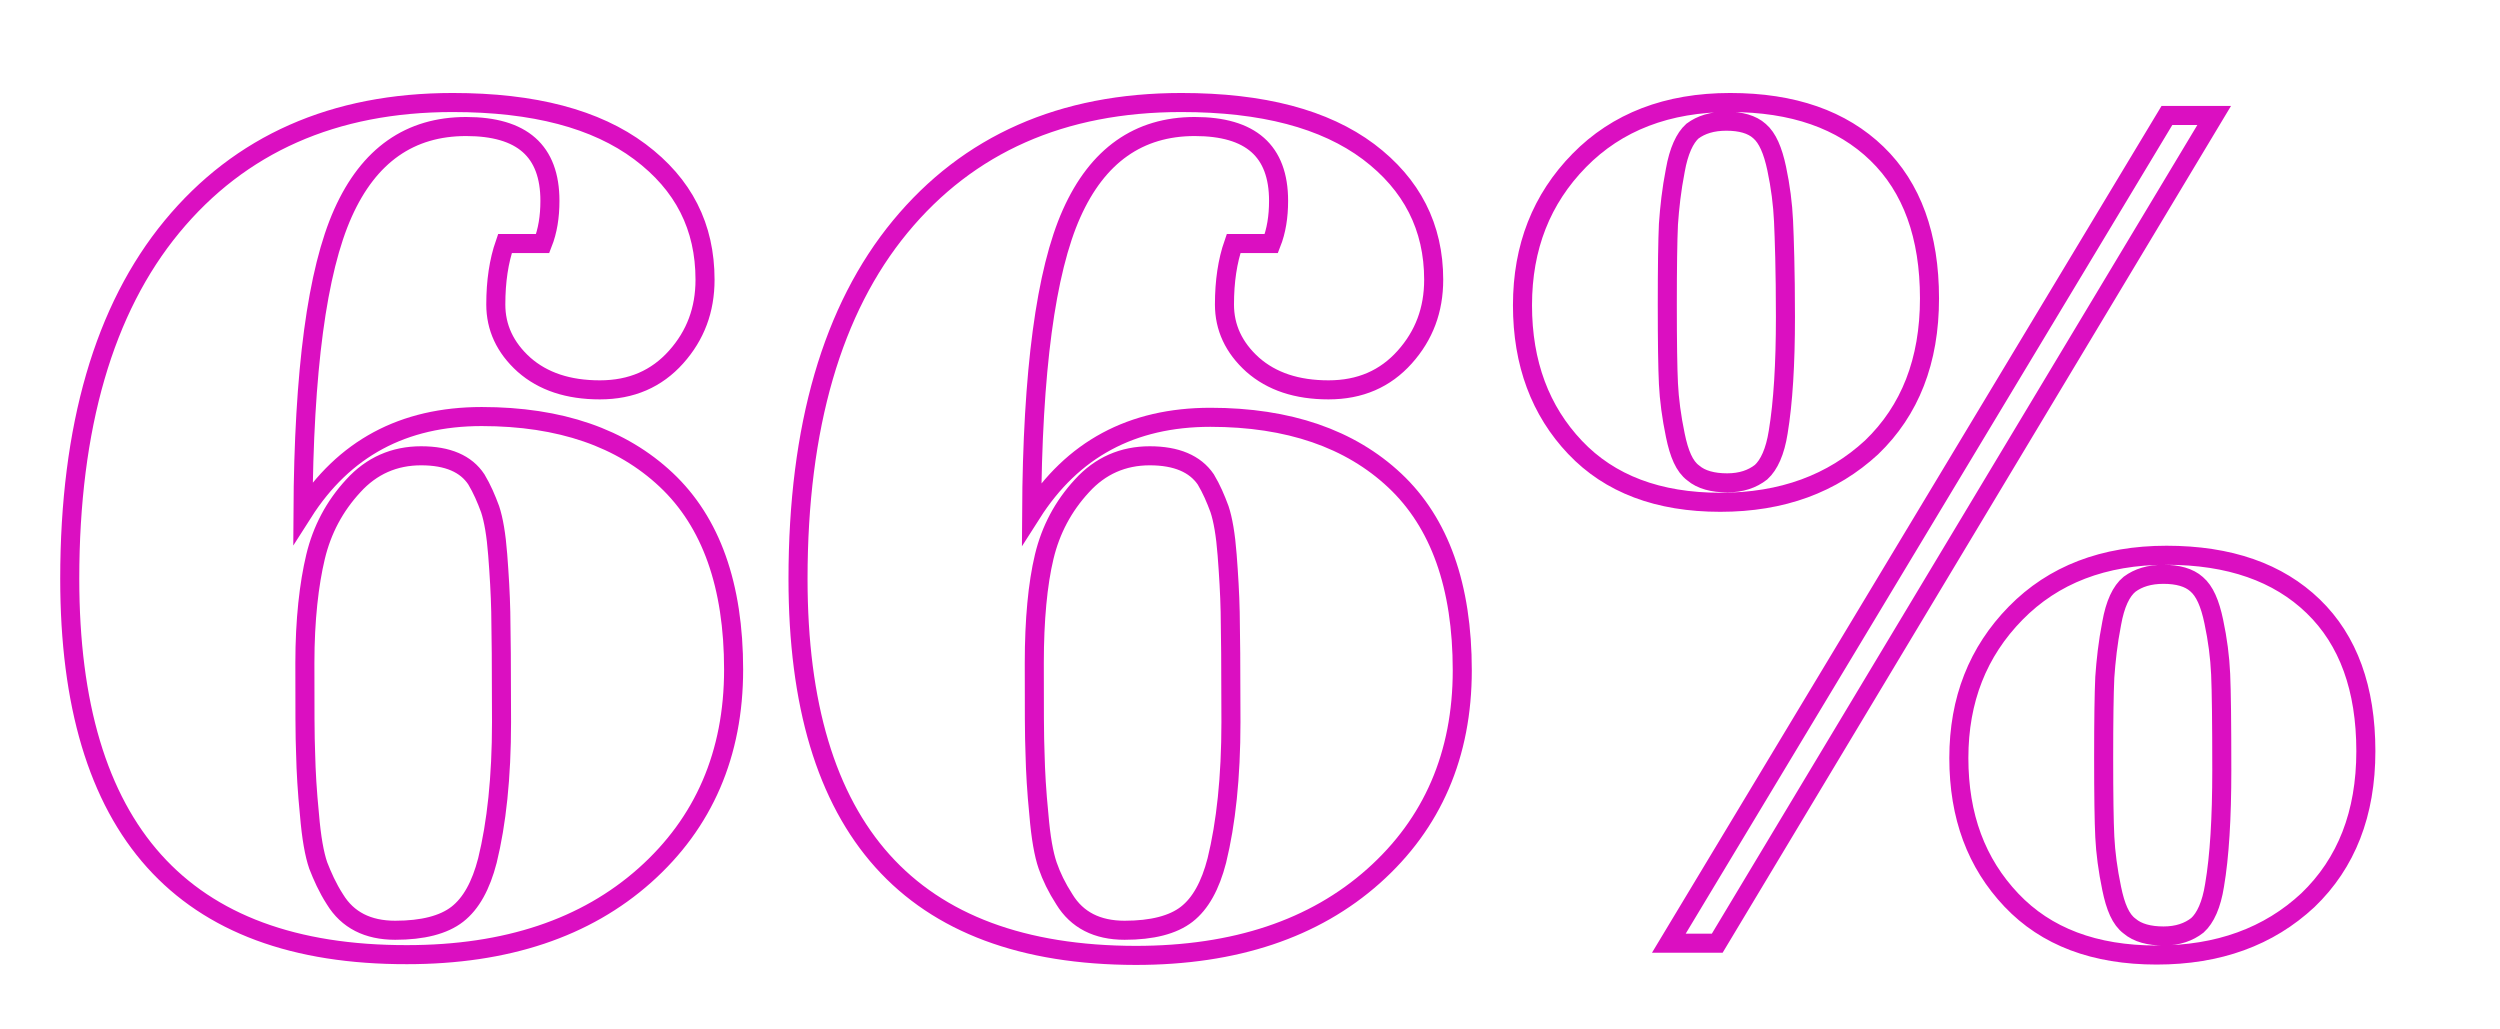 <?xml version="1.0" encoding="utf-8"?>
<!-- Generator: Adobe Illustrator 21.0.2, SVG Export Plug-In . SVG Version: 6.00 Build 0)  -->
<svg version="1.1" id="Layer_1" xmlns="http://www.w3.org/2000/svg" xmlns:xlink="http://www.w3.org/1999/xlink" x="0px" y="0px"
	 viewBox="0 0 656 270" style="enable-background:new 0 0 656 270;" xml:space="preserve">
<style type="text/css">
	.st0{fill:none;stroke:#DB0FC1;stroke-width:5;}
</style>
<g>
	<path class="st0" d="M18.3,151.9c0-39.9,9-70.8,26.8-92.4c17.9-21.7,42.5-32.6,73.7-32.6c21.3,0,37.6,4.3,49.1,12.9
		S185,59.5,185,73.4c0,7.9-2.5,14.6-7.6,20.3s-11.7,8.6-20,8.6c-8.3,0-14.9-2.2-19.9-6.6c-5-4.5-7.4-9.8-7.4-15.8
		c0-6.1,0.8-11.4,2.4-16h9.9c1.3-3.3,1.9-7,1.9-11.2c0-13.1-7.3-19.5-22-19.5S96.8,40.7,90,55.9s-10.3,41.3-10.5,78.6
		c10.7-16.8,26.3-25.2,46.9-25.2s36.7,5.6,48.4,16.6c11.8,11.1,17.7,27.7,17.7,49.8s-7.8,40.2-23.3,54
		c-15.5,13.8-36.3,20.8-62.4,20.8C47.8,250.6,18.3,217.7,18.3,151.9z M110.5,119.6c-7,0-13,2.6-17.8,7.9c-4.9,5.3-8.2,11.5-9.9,18.6
		S80,162.6,80,174s0,19.4,0.2,23.9c0.1,4.5,0.4,9.8,1,15.8c0.5,6.1,1.3,10.5,2.3,13.4c1.1,2.8,2.4,5.8,4.4,8.9
		c3.3,5.4,8.6,8.1,15.8,8.1s12.7-1.4,16.3-4.2c3.6-2.8,6.2-7.5,7.9-14.1c2.4-9.8,3.7-21.8,3.7-36.3c0-14.4-0.1-24.1-0.2-28.9
		c-0.1-4.8-0.4-9.8-0.8-15c-0.4-5.3-1.1-9.3-2-12c-1-2.7-2.1-5.3-3.6-7.8C122.3,121.7,117.5,119.6,110.5,119.6z"/>
	<path class="st0" d="M209.4,151.9c0-39.9,9-70.8,26.8-92.4c17.9-21.7,42.5-32.6,73.8-32.6c21.3,0,37.6,4.3,49.1,12.9
		c11.4,8.6,17.1,19.8,17.1,33.6c0,7.9-2.5,14.6-7.6,20.3c-5.1,5.7-11.7,8.6-20,8.6s-14.9-2.2-19.9-6.6c-5-4.5-7.4-9.8-7.4-15.8
		c0-6.1,0.8-11.4,2.4-16h9.9c1.3-3.3,1.9-7,1.9-11.2c0-13.1-7.3-19.5-22-19.5c-14.7,0-25.5,7.6-32.3,22.8s-10.3,41.4-10.5,78.7
		c10.7-16.8,26.3-25.2,46.9-25.2c20.5,0,36.7,5.6,48.4,16.6c11.8,11.1,17.7,27.7,17.7,49.8s-7.8,40.2-23.3,54
		c-15.5,13.8-36.3,20.8-62.4,20.8C239,250.6,209.4,217.7,209.4,151.9z M301.7,119.6c-7,0-13,2.6-17.8,7.9
		c-4.9,5.3-8.2,11.5-9.9,18.6s-2.6,16.5-2.6,27.9s0,19.4,0.2,23.9c0.1,4.5,0.4,9.8,1,15.8c0.5,6.1,1.3,10.5,2.3,13.4
		s2.4,5.8,4.4,8.9c3.3,5.4,8.6,8.1,15.8,8.1c7.2,0,12.7-1.4,16.3-4.2c3.6-2.8,6.2-7.5,7.9-14.1c2.4-9.8,3.7-21.8,3.7-36.3
		c0-14.4-0.1-24.1-0.2-28.9c-0.1-4.8-0.4-9.8-0.8-15c-0.4-5.3-1.1-9.3-2-12c-1-2.7-2.1-5.3-3.6-7.8
		C313.6,121.7,308.7,119.6,301.7,119.6z"/>
	<path class="st0" d="M451.4,131.8c-16.3,0-29-4.8-38.1-14.4s-13.8-22-13.8-37.3s5-27.9,14.9-38c9.9-10.1,23.1-15.2,39.6-15.2
		s29.3,4.5,38.5,13.4c9.2,8.9,13.8,21.6,13.8,38s-5.1,29.4-15.2,39.1C480.8,126.9,467.7,131.8,451.4,131.8z M439.6,44.7
		c-1,5.1-1.5,9.8-1.8,14.1c-0.2,4.4-0.3,11.4-0.3,21.1c0,9.8,0.1,16.7,0.3,20.8c0.2,4.1,0.8,8.7,1.8,13.5c1,4.9,2.4,8.2,4.7,9.9
		c2.1,1.8,5.2,2.6,8.9,2.6s6.6-1,8.9-2.8c2.1-1.9,3.7-5.4,4.5-10.5c1.3-7.9,1.9-17.9,1.9-30.2S468.2,62.4,468,58s-0.8-9.1-1.8-13.8
		s-2.4-8-4.5-9.8c-2-1.8-5-2.6-8.7-2.6c-3.7,0-6.6,0.9-8.9,2.6C442.1,36.2,440.5,39.6,439.6,44.7z M437.9,247.5L568.6,30.3H581
		L450.6,247.5H437.9z M565.9,250.6c-16.3,0-29-4.8-38.1-14.4c-9.2-9.7-13.8-22-13.8-37.3s5-27.9,14.9-38
		c9.9-10.1,23.1-15.2,39.6-15.2c16.5,0,29.3,4.5,38.5,13.4c9.2,8.9,13.8,21.6,13.8,38s-5.1,29.4-15.2,39.1
		C595.3,245.8,582.1,250.6,565.9,250.6z M554.1,163.6c-1,5.1-1.5,9.8-1.8,14.1c-0.2,4.4-0.3,11.4-0.3,21.1c0,9.8,0.1,16.7,0.3,20.8
		c0.2,4.1,0.8,8.7,1.8,13.5c1,4.9,2.4,8.2,4.7,9.9c2.1,1.8,5.2,2.6,8.9,2.6s6.6-1,8.9-2.8c2.1-1.9,3.7-5.4,4.5-10.5
		c1.3-7.6,1.9-17.7,1.9-30.1c0-12.4-0.1-20.9-0.3-25.3c-0.2-4.5-0.8-9.1-1.8-13.8c-1-4.8-2.4-8-4.5-9.8c-2-1.8-5-2.6-8.7-2.6
		c-3.7,0-6.6,0.9-8.9,2.6C556.6,155.1,555,158.5,554.1,163.6z"/>
</g>
</svg>
